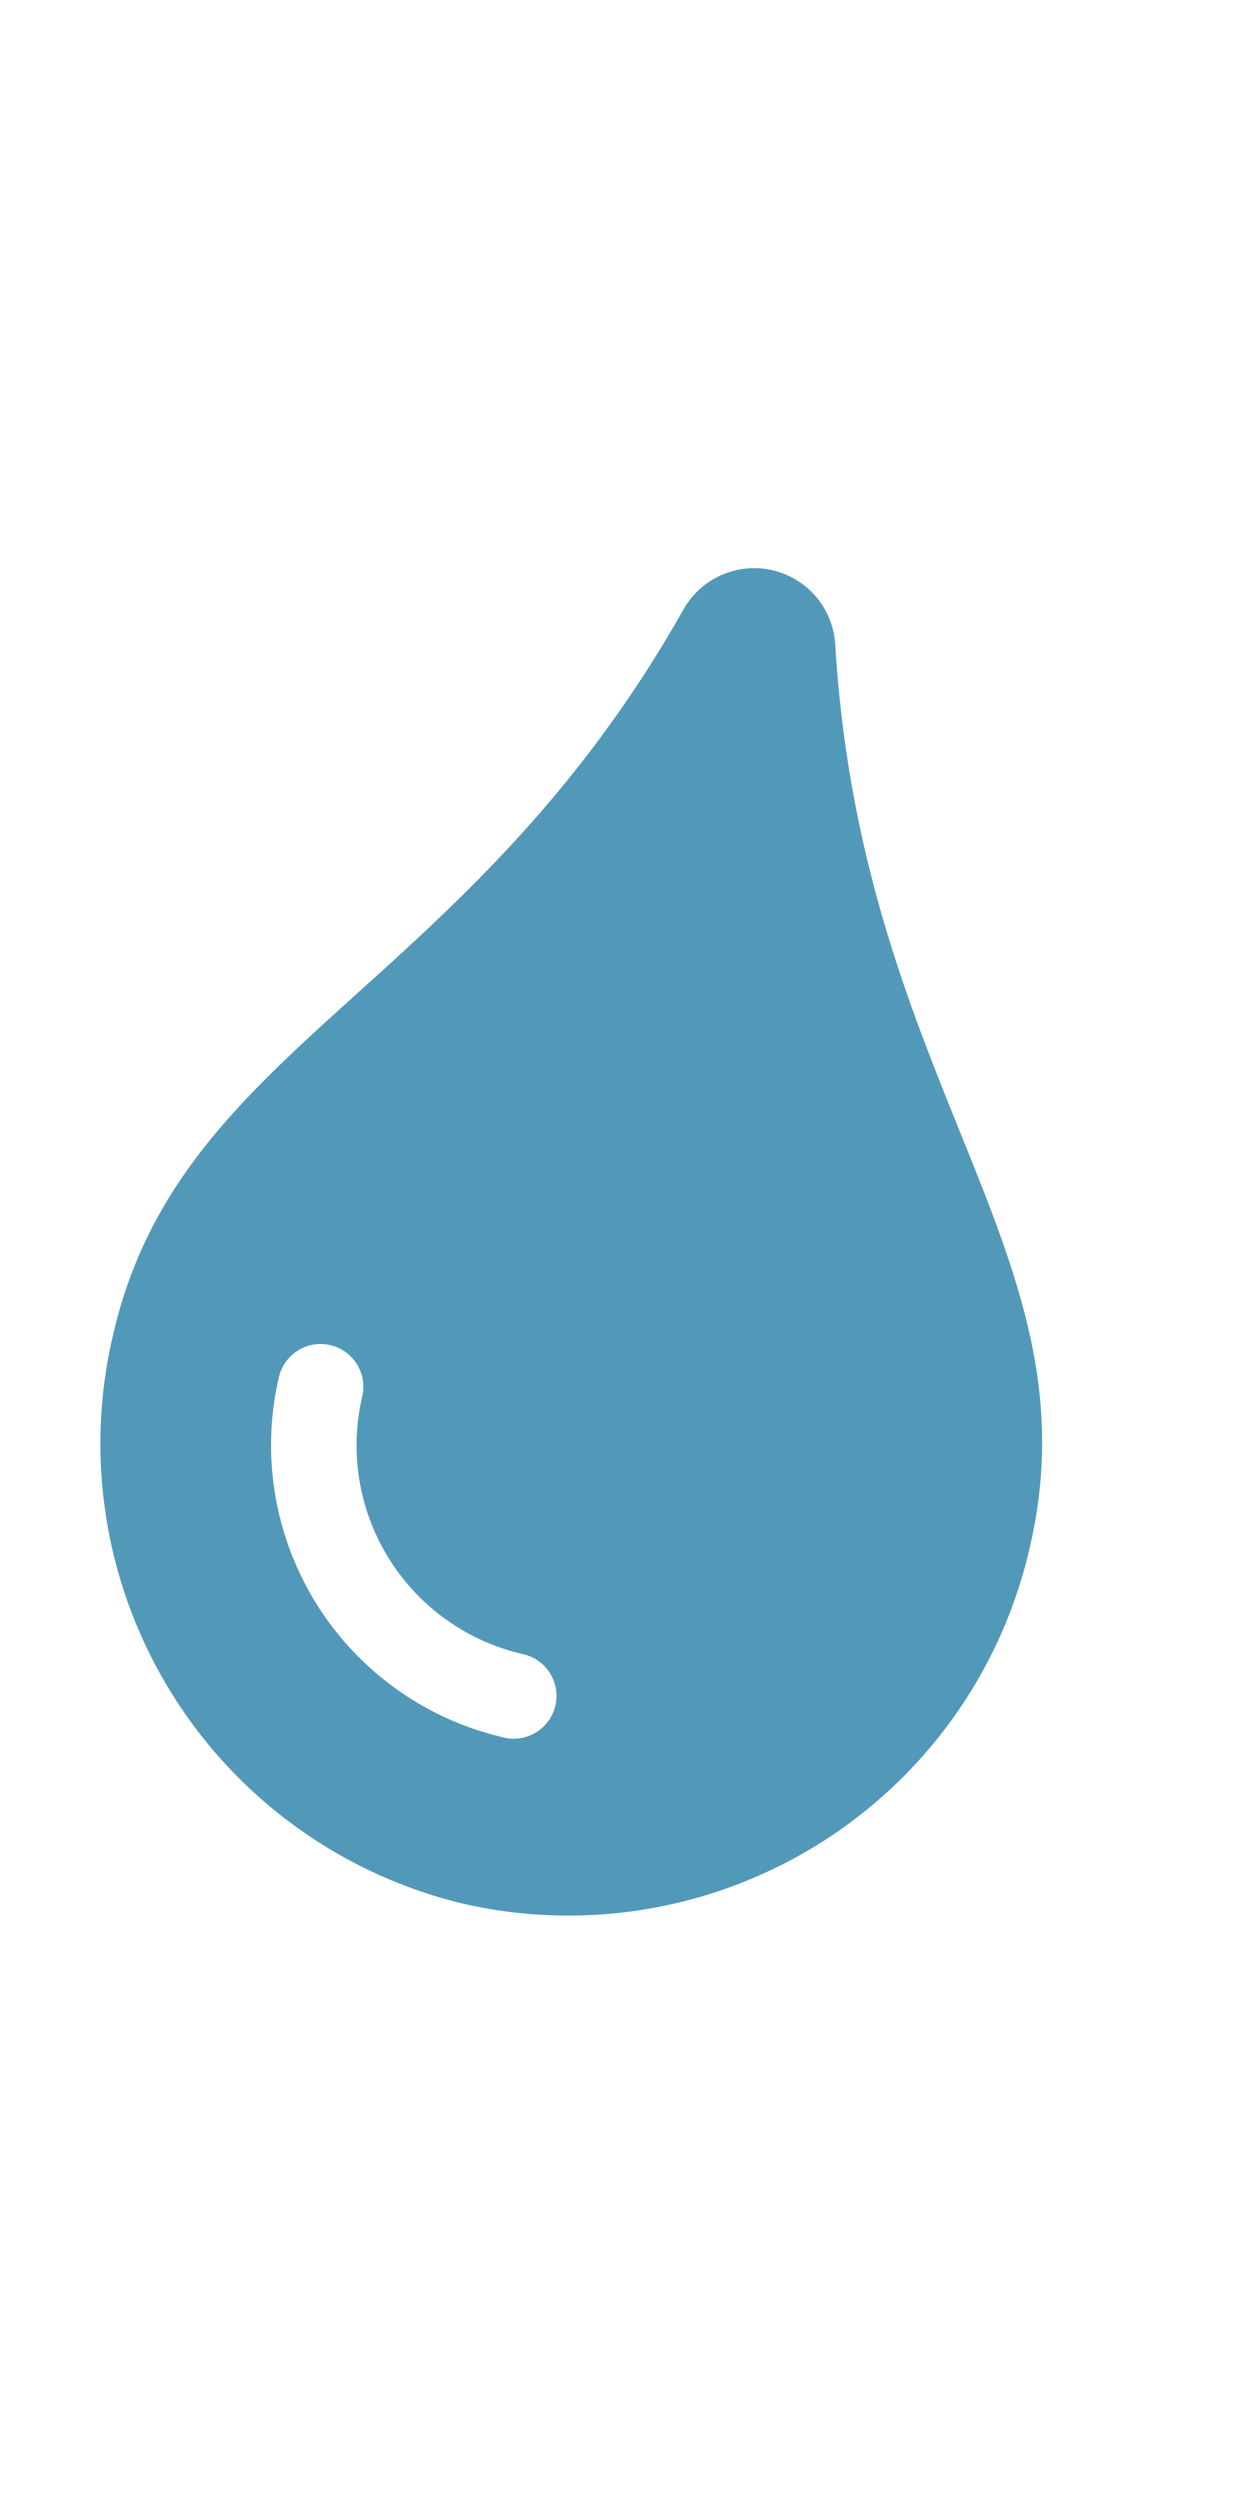 <svg xmlns="http://www.w3.org/2000/svg" xmlns:xlink="http://www.w3.org/1999/xlink" width="48" height="97" viewBox="0 0 48 97">
  <defs>
    <style>
      .cls-1 {
        clip-path: url(#clip-Artboard_5);
      }

      .cls-2 {
        fill: #5299b9;
      }
    </style>
    <clipPath id="clip-Artboard_5">
      <rect width="48" height="97"/>
    </clipPath>
  </defs>
  <g id="Artboard_5" data-name="Artboard – 5" class="cls-1">
    <g id="Group_11" data-name="Group 11" transform="translate(-253 -260)">
      <path id="tint-solid" class="cls-2" d="M21.288,2.291a3.15,3.15,0,0,0-6.062,0C10.374,18.656,0,23.1,0,34.637A18.355,18.355,0,0,0,18.257,53.11,18.355,18.355,0,0,0,36.514,34.637c0-11.592-10.351-15.906-15.226-32.346Zm-3.031,44.18A11.632,11.632,0,0,1,6.639,34.854a1.66,1.66,0,1,1,3.319,0,8.308,8.308,0,0,0,8.3,8.3,1.66,1.66,0,1,1,0,3.319Z" transform="translate(265.185 278.019) rotate(13)"/>
    </g>
  </g>
</svg>
